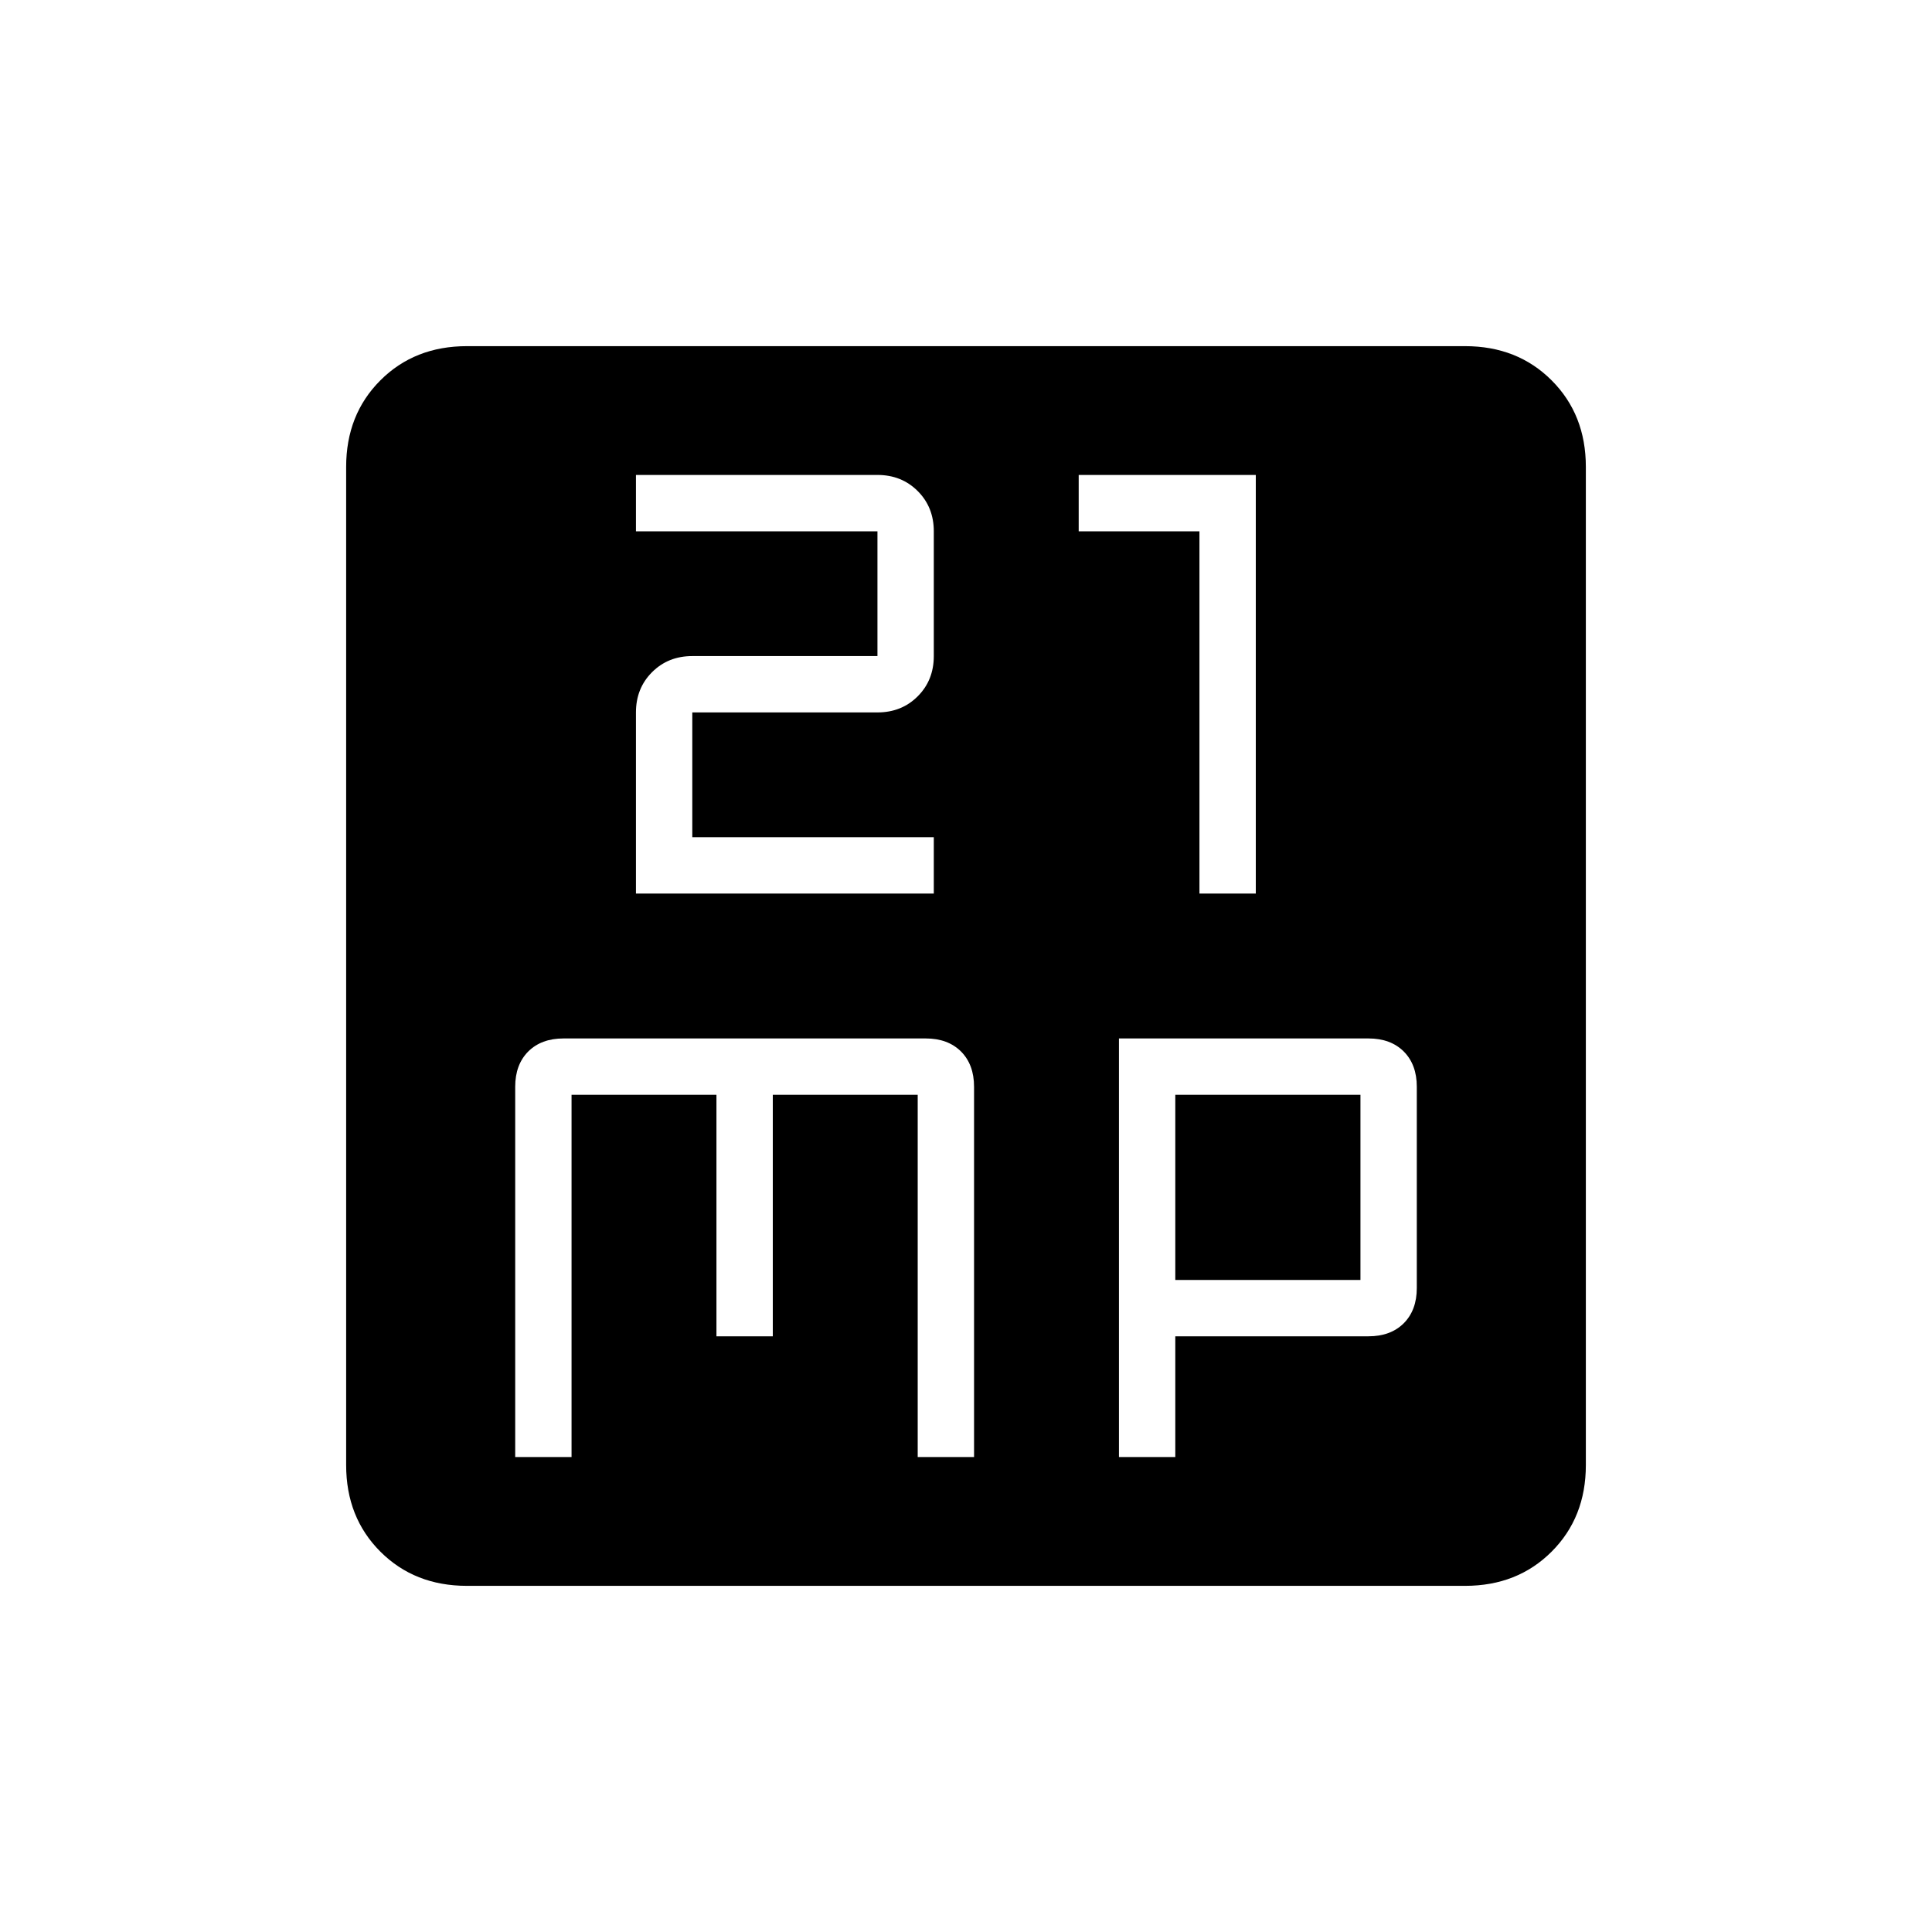 <svg xmlns="http://www.w3.org/2000/svg" height="24" width="24"><path d="M7.9 11.1H11.6V10.4H8.6V8.85H10.9Q11.2 8.85 11.4 8.65Q11.6 8.45 11.6 8.15V6.6Q11.6 6.3 11.4 6.1Q11.2 5.9 10.9 5.9H7.9V6.6H10.9V8.15H8.6Q8.3 8.15 8.1 8.35Q7.9 8.55 7.9 8.85ZM14.9 11.1H15.6V5.9H13.4V6.6H14.9ZM5.8 19.7Q5.15 19.7 4.725 19.275Q4.3 18.85 4.3 18.2V5.8Q4.3 5.15 4.725 4.725Q5.15 4.3 5.8 4.3H18.2Q18.85 4.3 19.275 4.725Q19.7 5.15 19.7 5.8V18.2Q19.7 18.85 19.275 19.275Q18.85 19.7 18.2 19.7ZM7 12.9Q6.725 12.9 6.562 13.062Q6.4 13.225 6.4 13.5V18.1H7.1V13.6H8.9V16.6H9.6V13.6H11.4V18.1H12.1V13.5Q12.1 13.225 11.938 13.062Q11.775 12.9 11.5 12.9ZM13.9 12.9V18.1H14.6V16.6H17Q17.275 16.6 17.438 16.438Q17.6 16.275 17.6 16V13.5Q17.6 13.225 17.438 13.062Q17.275 12.9 17 12.9ZM14.6 13.6H16.9V15.9H14.6Z"/></svg>